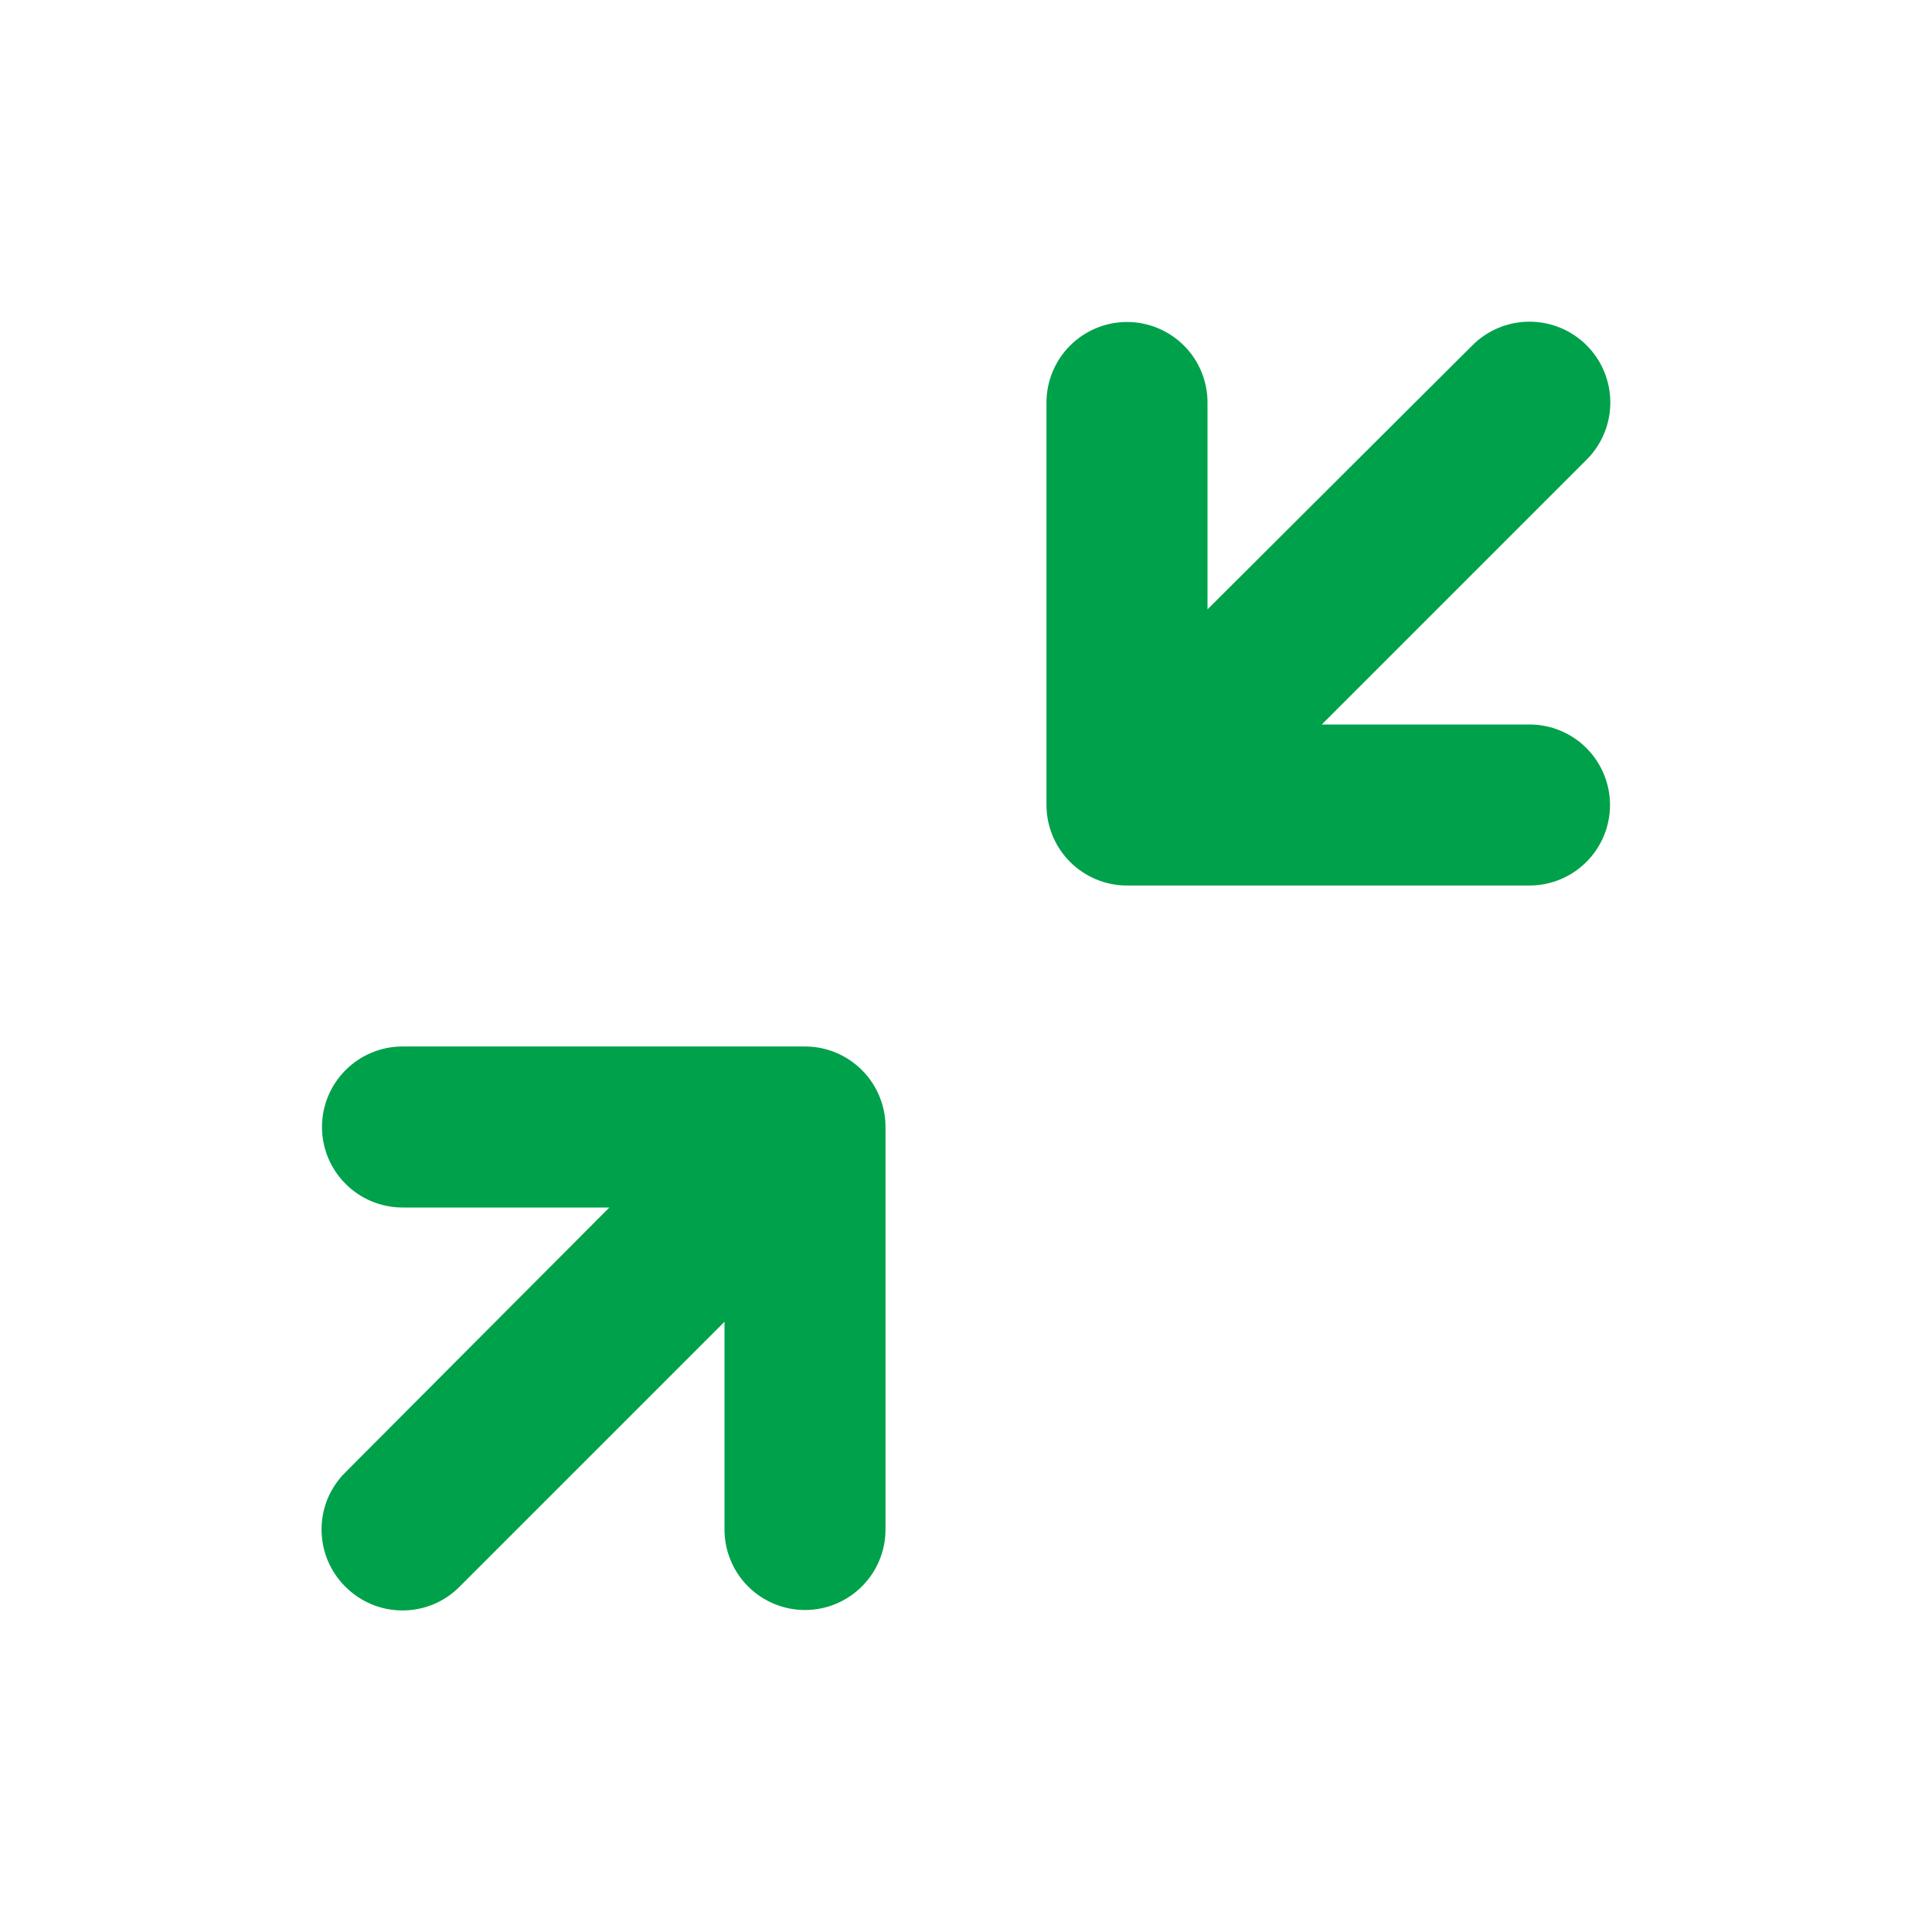 <svg width="32" height="32" viewBox="0 0 32 32" fill="none" xmlns="http://www.w3.org/2000/svg">
<path d="M25.333 12L21.893 12L26.28 7.613C26.531 7.362 26.672 7.022 26.672 6.667C26.672 6.312 26.531 5.971 26.28 5.72C26.029 5.469 25.688 5.328 25.333 5.328C24.978 5.328 24.638 5.469 24.387 5.72L20 10.093L20 6.667C20 6.313 19.86 5.974 19.61 5.724C19.36 5.474 19.02 5.333 18.667 5.333C18.313 5.333 17.974 5.474 17.724 5.724C17.474 5.974 17.333 6.313 17.333 6.667L17.333 13.333C17.333 13.687 17.474 14.026 17.724 14.276C17.974 14.526 18.313 14.667 18.667 14.667L25.333 14.667C25.687 14.667 26.026 14.526 26.276 14.276C26.526 14.026 26.667 13.687 26.667 13.333C26.667 12.98 26.526 12.641 26.276 12.39C26.026 12.14 25.687 12 25.333 12Z" fill="#00A14B"/>
<path d="M13.333 17.333H6.667C6.313 17.333 5.974 17.474 5.724 17.724C5.474 17.974 5.333 18.313 5.333 18.667C5.333 19.02 5.474 19.359 5.724 19.609C5.974 19.859 6.313 20 6.667 20H10.093L5.72 24.387C5.595 24.511 5.496 24.658 5.428 24.82C5.36 24.983 5.326 25.157 5.326 25.333C5.326 25.509 5.36 25.683 5.428 25.846C5.496 26.009 5.595 26.156 5.72 26.28C5.844 26.405 5.991 26.504 6.154 26.572C6.316 26.64 6.491 26.674 6.667 26.674C6.843 26.674 7.017 26.64 7.179 26.572C7.342 26.504 7.489 26.405 7.613 26.28L12 21.893V25.333C12 25.687 12.14 26.026 12.39 26.276C12.64 26.526 12.98 26.667 13.333 26.667C13.687 26.667 14.026 26.526 14.276 26.276C14.526 26.026 14.667 25.687 14.667 25.333L14.667 18.667C14.667 18.313 14.526 17.974 14.276 17.724C14.026 17.474 13.687 17.333 13.333 17.333Z" fill="#00A14B"/>
</svg>

